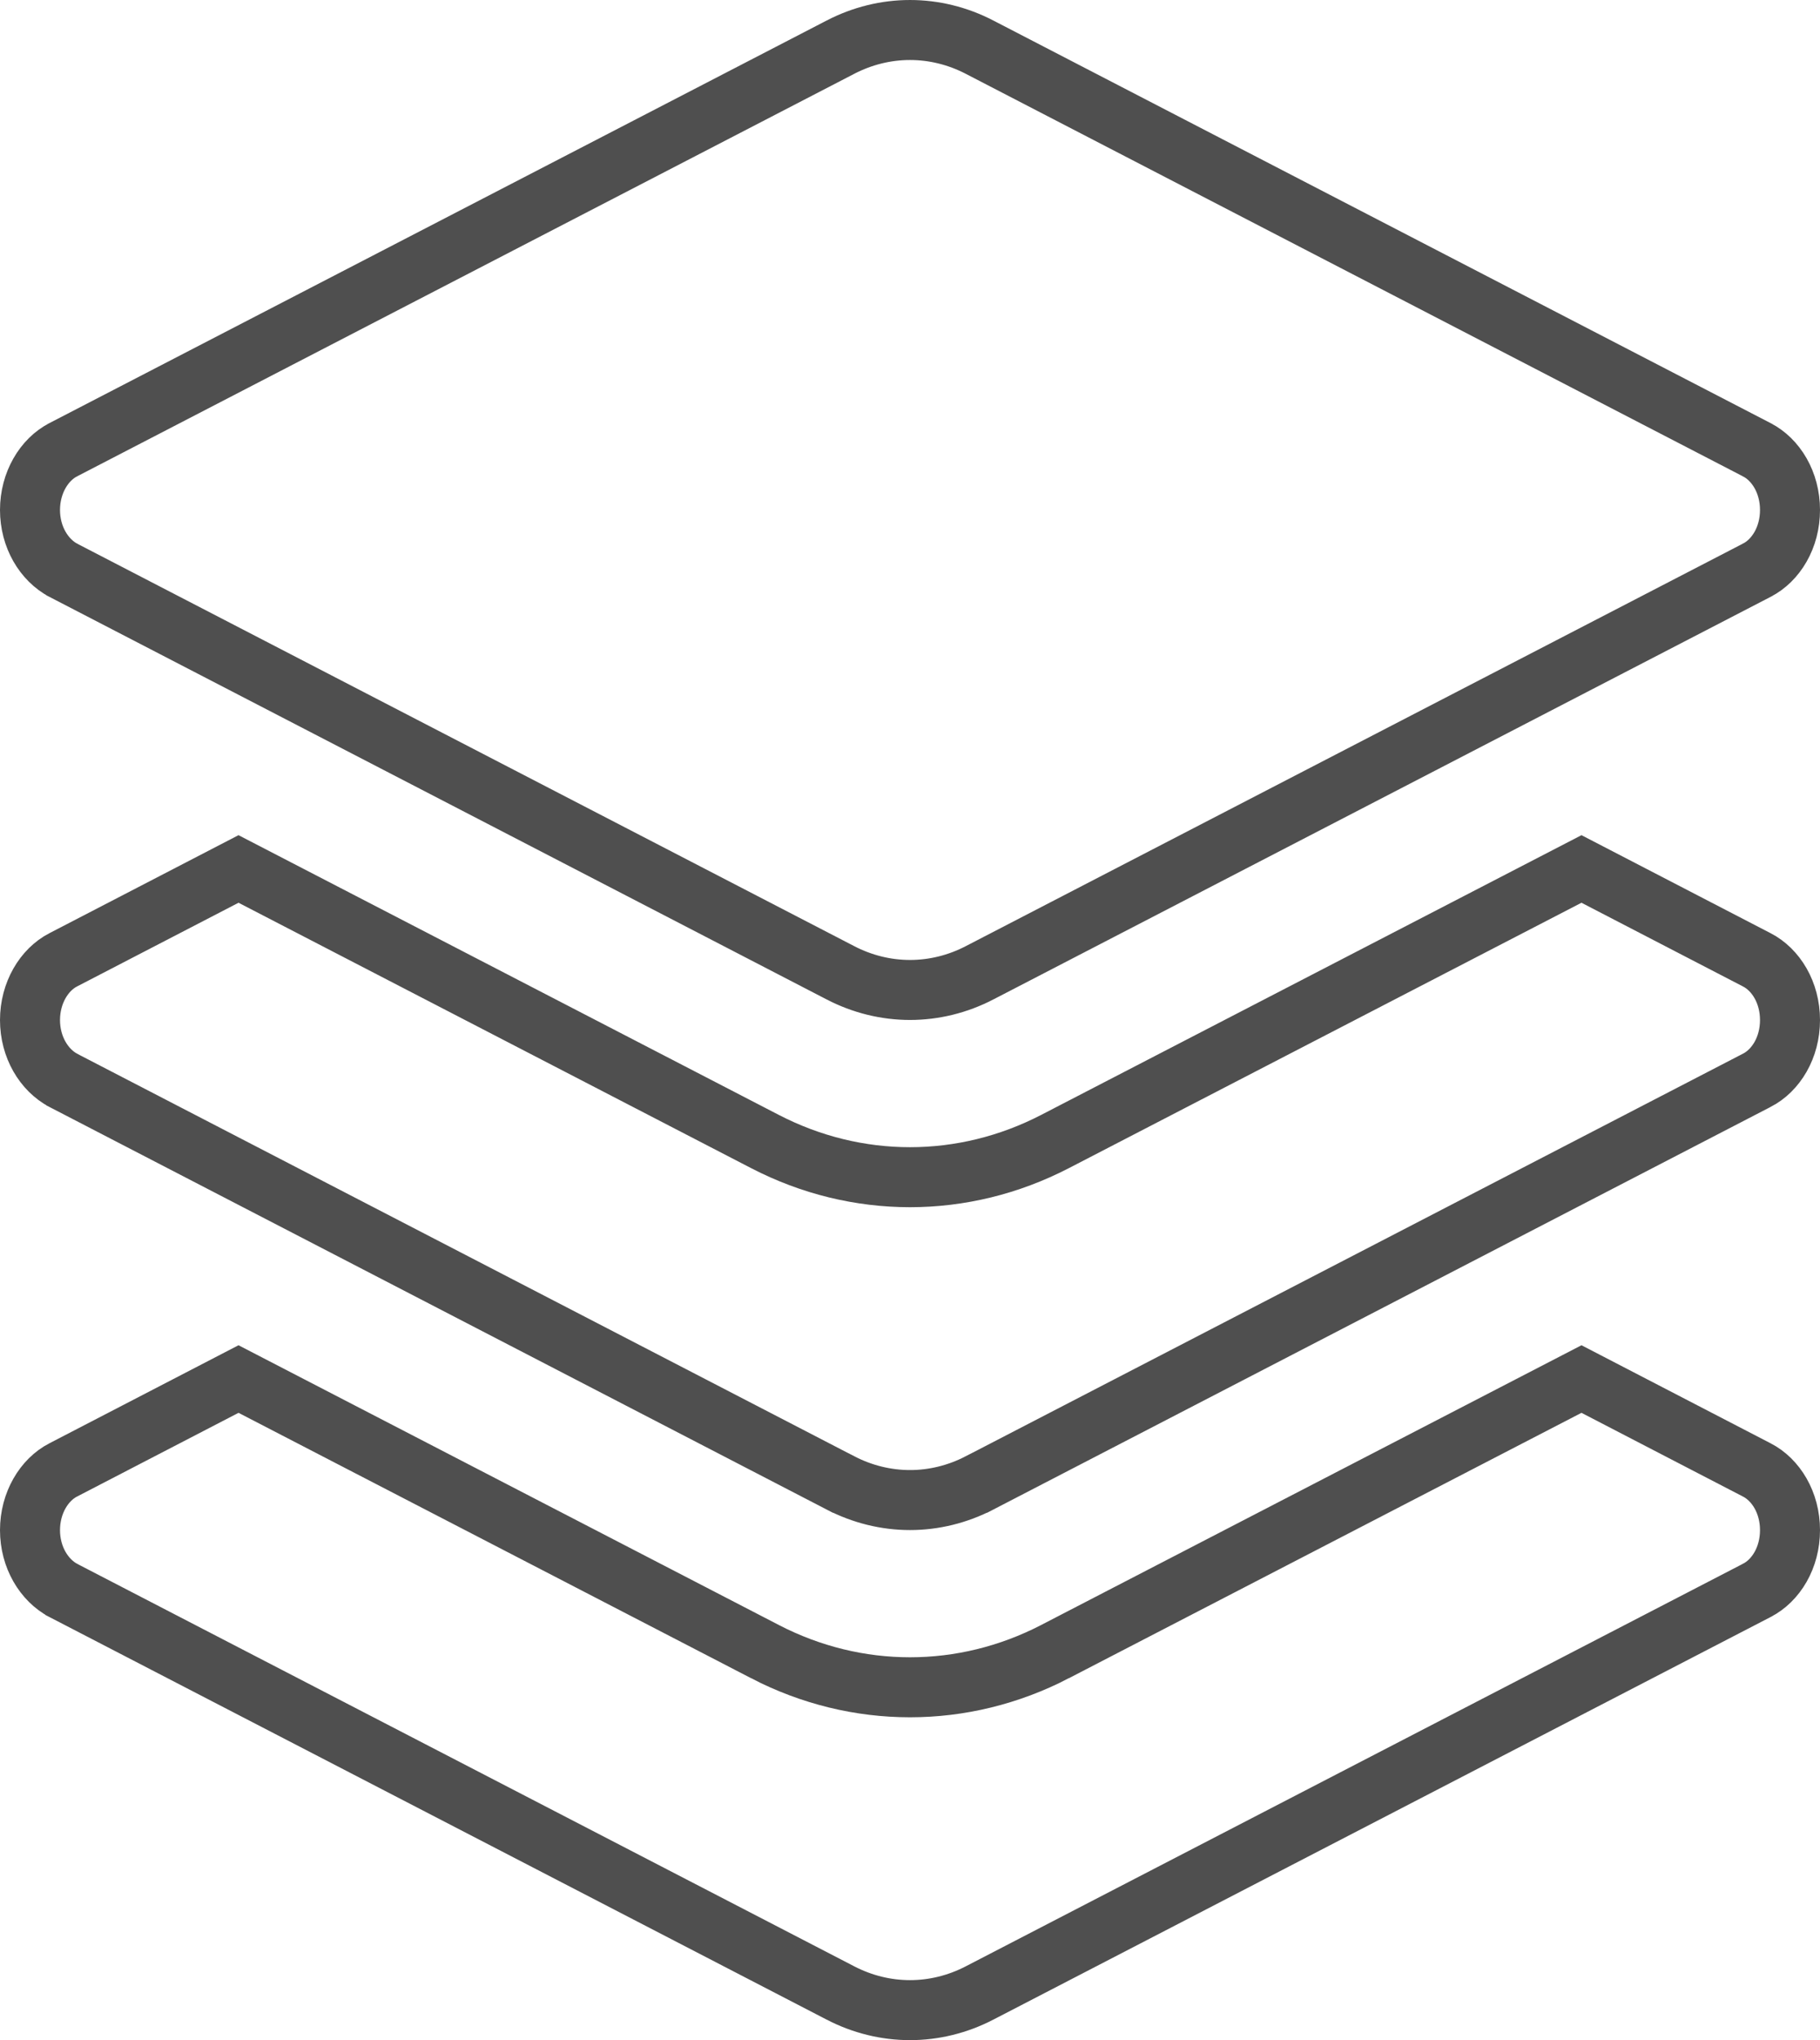 <svg width="91" height="102" viewBox="0 0 91 102" fill="none" xmlns="http://www.w3.org/2000/svg">
<path d="M42.013 2.363L42.014 2.362C44.229 1.213 46.771 1.213 48.986 2.362L48.987 2.363L87.84 22.486L87.843 22.488C88.791 22.976 89.5 24.112 89.5 25.497C89.5 26.883 88.791 28.02 87.843 28.507L87.84 28.509L48.987 48.632L48.986 48.633C46.771 49.782 44.229 49.782 42.014 48.633L42.013 48.632L3.17 28.514C3.169 28.513 3.167 28.513 3.166 28.512C2.202 28.001 1.5 26.854 1.5 25.497C1.5 24.128 2.212 22.974 3.157 22.488L3.16 22.486L42.013 2.363ZM87.839 47.988L87.843 47.99C88.791 48.478 89.5 49.614 89.5 51C89.5 52.386 88.791 53.522 87.843 54.01L87.84 54.011L48.987 74.135L48.986 74.135C46.771 75.285 44.229 75.285 42.014 74.135L42.013 74.135L3.17 54.017C3.169 54.016 3.167 54.015 3.166 54.014C2.202 53.504 1.5 52.356 1.5 51C1.5 49.631 2.212 48.477 3.157 47.99L3.161 47.988L11.926 43.445L38.252 57.074L38.252 57.074C42.844 59.45 48.156 59.45 52.748 57.074L52.748 57.074L79.074 43.445L87.839 47.988ZM52.748 82.577L52.748 82.576L79.074 68.947L87.839 73.491L87.843 73.493C88.791 73.981 89.5 75.117 89.5 76.502C89.5 77.888 88.791 79.025 87.843 79.512L87.84 79.514L48.987 99.637L48.986 99.638C46.771 100.787 44.229 100.787 42.014 99.638L42.013 99.637L3.17 79.519C3.169 79.518 3.167 79.518 3.166 79.517C2.202 79.006 1.5 77.859 1.5 76.502C1.5 75.133 2.212 73.979 3.157 73.493L3.161 73.491L11.926 68.947L38.252 82.576L38.252 82.577C42.844 84.952 48.156 84.952 52.748 82.577Z" stroke="#4F4F4F" stroke-width="3"/>
</svg>
